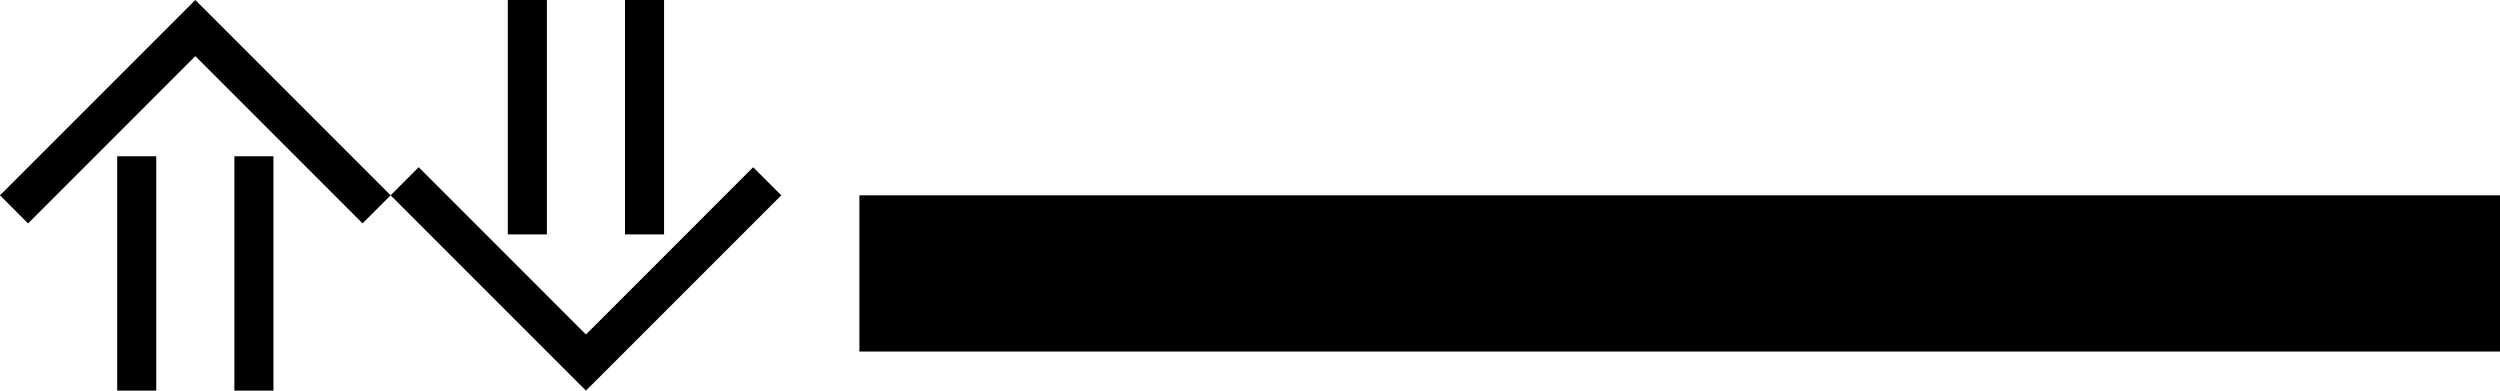 <svg xmlns="http://www.w3.org/2000/svg" version="1.0" width="64" height="10"><path d="M64 9H22V5h42v4zM15 10l5-5-.719-.719L15 8.563 10.719 4.28 10 5l5 5z"/><path d="M17 6h-1V0h1v6zM14 6h-1V0h1v6zM5 0l5 5-.719.719L5 1.437.719 5.72 0 5l5-5z"/><path d="M7 4H6v6h1V4zM4 4H3v6h1V4z"/></svg>